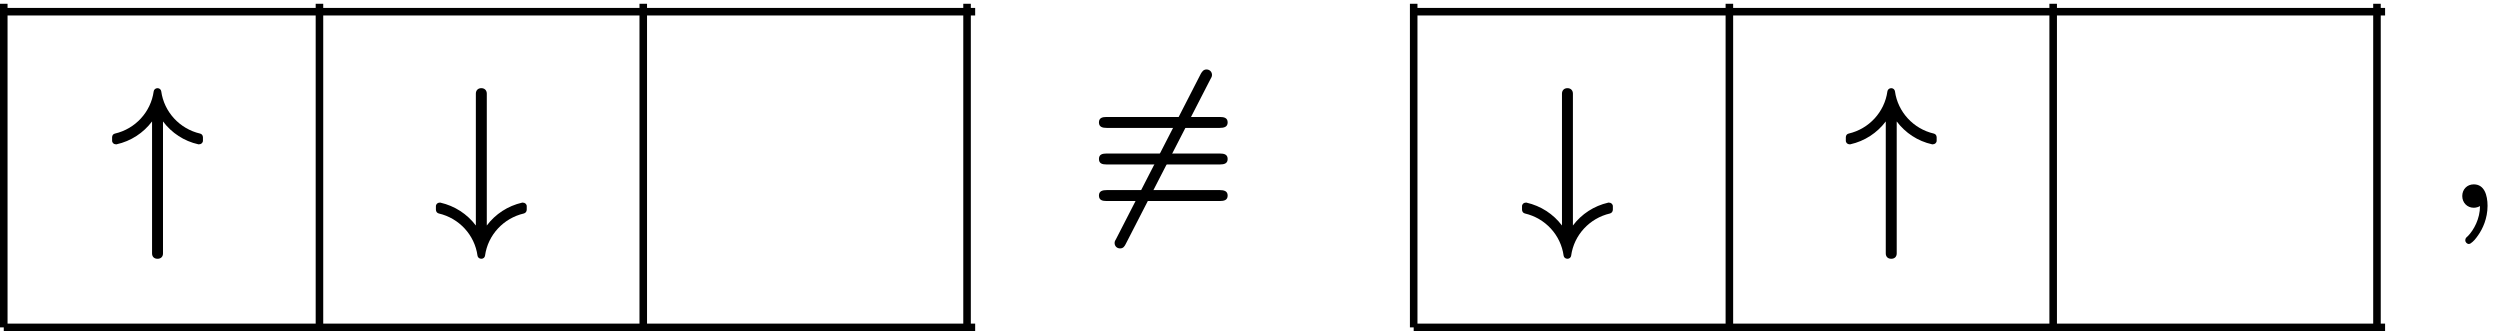 <?xml version='1.0' encoding='UTF-8'?>
<!-- This file was generated by dvisvgm 3.4 -->
<svg version='1.1' xmlns='http://www.w3.org/2000/svg' xmlns:xlink='http://www.w3.org/1999/xlink' width='132.49pt' height='17.55pt' viewBox='6.44 -10.92 132.49 17.55'>
<defs>
<path id='g35-59' d='M.77-.53C.77-.18 1.03 .09 1.38 .09C1.5 .09 1.63 .05 1.71 0C1.71 .68 1.38 1.27 1.07 1.59C1 1.65 .93 1.7 .93 1.81C.93 1.81 .93 1.81 .93 1.81C.93 1.92 1.02 2.01 1.12 2.01C1.16 2.01 1.19 1.99 1.21 1.98C1.36 1.88 1.47 1.75 1.61 1.55C1.85 1.21 2.11 .66 2.11-.01C2.11-.58 1.94-1.15 1.38-1.15C1.02-1.15 .77-.88 .77-.53Z'/>
<use id='g32-17' xlink:href='#g1-17' transform='scale(.58)'/>
<use id='g32-34' xlink:href='#g1-34' transform='scale(.58)'/>
<use id='g32-35' xlink:href='#g1-35' transform='scale(.58)'/>
<use id='g32-54' xlink:href='#g1-54' transform='scale(.58)'/>
<path id='g1-17' d='M11.86-4.8H1.51C1.12-4.8 .81-4.72 .81-4.3S1.12-3.8 1.51-3.8H11.86C12.26-3.8 12.57-3.89 12.57-4.3S12.26-4.8 11.86-4.8ZM11.84-1.46H1.55C1.14-1.46 .81-1.38 .81-.96S1.12-.46 1.51-.46H11.86C12.26-.46 12.57-.55 12.57-.96S12.24-1.46 11.84-1.46ZM11.86-8.14H1.51C1.12-8.14 .81-8.06 .81-7.64S1.14-7.14 1.53-7.14H11.84C12.24-7.14 12.57-7.23 12.57-7.64S12.26-8.14 11.86-8.14Z'/>
<path id='g1-34' d='M.48-6.97C.5-6.97 .53-6.97 .55-6.97C1.86-7.26 3-8.01 3.79-9.06V3C3.79 3.31 3.99 3.49 4.29 3.49S4.79 3.31 4.79 3V-9.06C5.58-8.01 6.71-7.26 8.02-6.97C8.04-6.97 8.07-6.97 8.09-6.97C8.28-6.97 8.44-7.11 8.44-7.3V-7.61C8.44-7.78 8.33-7.92 8.18-7.95C6.32-8.38 4.89-9.92 4.63-11.81C4.61-11.96 4.48-12.1 4.29-12.1S3.96-11.96 3.94-11.81C3.68-9.92 2.26-8.38 .4-7.95C.24-7.92 .14-7.78 .14-7.61V-7.3C.14-7.11 .29-6.97 .48-6.97Z'/>
<path id='g1-35' d='M8.09-1.64C8.07-1.64 8.04-1.64 8.02-1.64C6.71-1.34 5.58-.6 4.79 .45V-11.6C4.79-11.91 4.58-12.1 4.29-12.1S3.79-11.91 3.79-11.6V.45C3-.6 1.86-1.34 .55-1.64C.53-1.64 .5-1.64 .48-1.64C.29-1.64 .14-1.5 .14-1.31V-1C.14-.83 .24-.69 .4-.65C2.26-.22 3.68 1.31 3.94 3.2C3.96 3.36 4.1 3.49 4.29 3.49S4.61 3.36 4.63 3.2C4.89 1.31 6.32-.22 8.18-.65C8.33-.69 8.44-.83 8.44-1V-1.31C8.44-1.5 8.28-1.64 8.09-1.64Z'/>
<path id='g1-54' d='M10.64-12.48C10.35-12.48 10.23-12.27 10.12-12.09L2.38 3C2.31 3.12 2.24 3.22 2.24 3.37C2.24 3.65 2.44 3.87 2.74 3.87S3.15 3.67 3.25 3.48L11-11.6C11.07-11.72 11.14-11.83 11.14-11.98C11.14-12.26 10.93-12.48 10.64-12.48Z'/>
</defs>
<g id='page3127'>
<path d='M6.64 6.43V-10.72' stroke='#000' fill='none' stroke-width='.4'/>
<path d='M6.64 6.43H58.12' stroke='#000' fill='none' stroke-width='.4' stroke-miterlimit='10'/>
<path d='M6.64-10.3H58.12' stroke='#000' fill='none' stroke-width='.4' stroke-miterlimit='10'/>
<path d='M23.37 6.43V-10.72' stroke='#000' fill='none' stroke-width='.4' stroke-miterlimit='10'/>
<path d='M40.53 6.43V-10.72' stroke='#000' fill='none' stroke-width='.4' stroke-miterlimit='10'/>
<path d='M57.69 6.43V-10.72' stroke='#000' fill='none' stroke-width='.4' stroke-miterlimit='10'/>
<use x='12.3' y='.77' xlink:href='#g32-34'/>
<use x='29.46' y='.77' xlink:href='#g32-35'/>
<use x='64.21' y='0' xlink:href='#g32-54'/>
<use x='64.21' y='0' xlink:href='#g32-17'/>
<path d='M81.36 6.43V-10.72' stroke='#000' fill='none' stroke-width='.4' stroke-miterlimit='10'/>
<path d='M81.36 6.43H132.84' stroke='#000' fill='none' stroke-width='.4' stroke-miterlimit='10'/>
<path d='M81.36-10.3H132.84' stroke='#000' fill='none' stroke-width='.4' stroke-miterlimit='10'/>
<path d='M98.09 6.43V-10.72' stroke='#000' fill='none' stroke-width='.4' stroke-miterlimit='10'/>
<path d='M115.25 6.43V-10.72' stroke='#000' fill='none' stroke-width='.4' stroke-miterlimit='10'/>
<path d='M132.41 6.43V-10.72' stroke='#000' fill='none' stroke-width='.4' stroke-miterlimit='10'/>
<use x='87.02' y='.77' xlink:href='#g32-35'/>
<use x='104.18' y='.77' xlink:href='#g32-34'/>
<use x='136.16' y='0' xlink:href='#g35-59'/>
</g>
</svg>